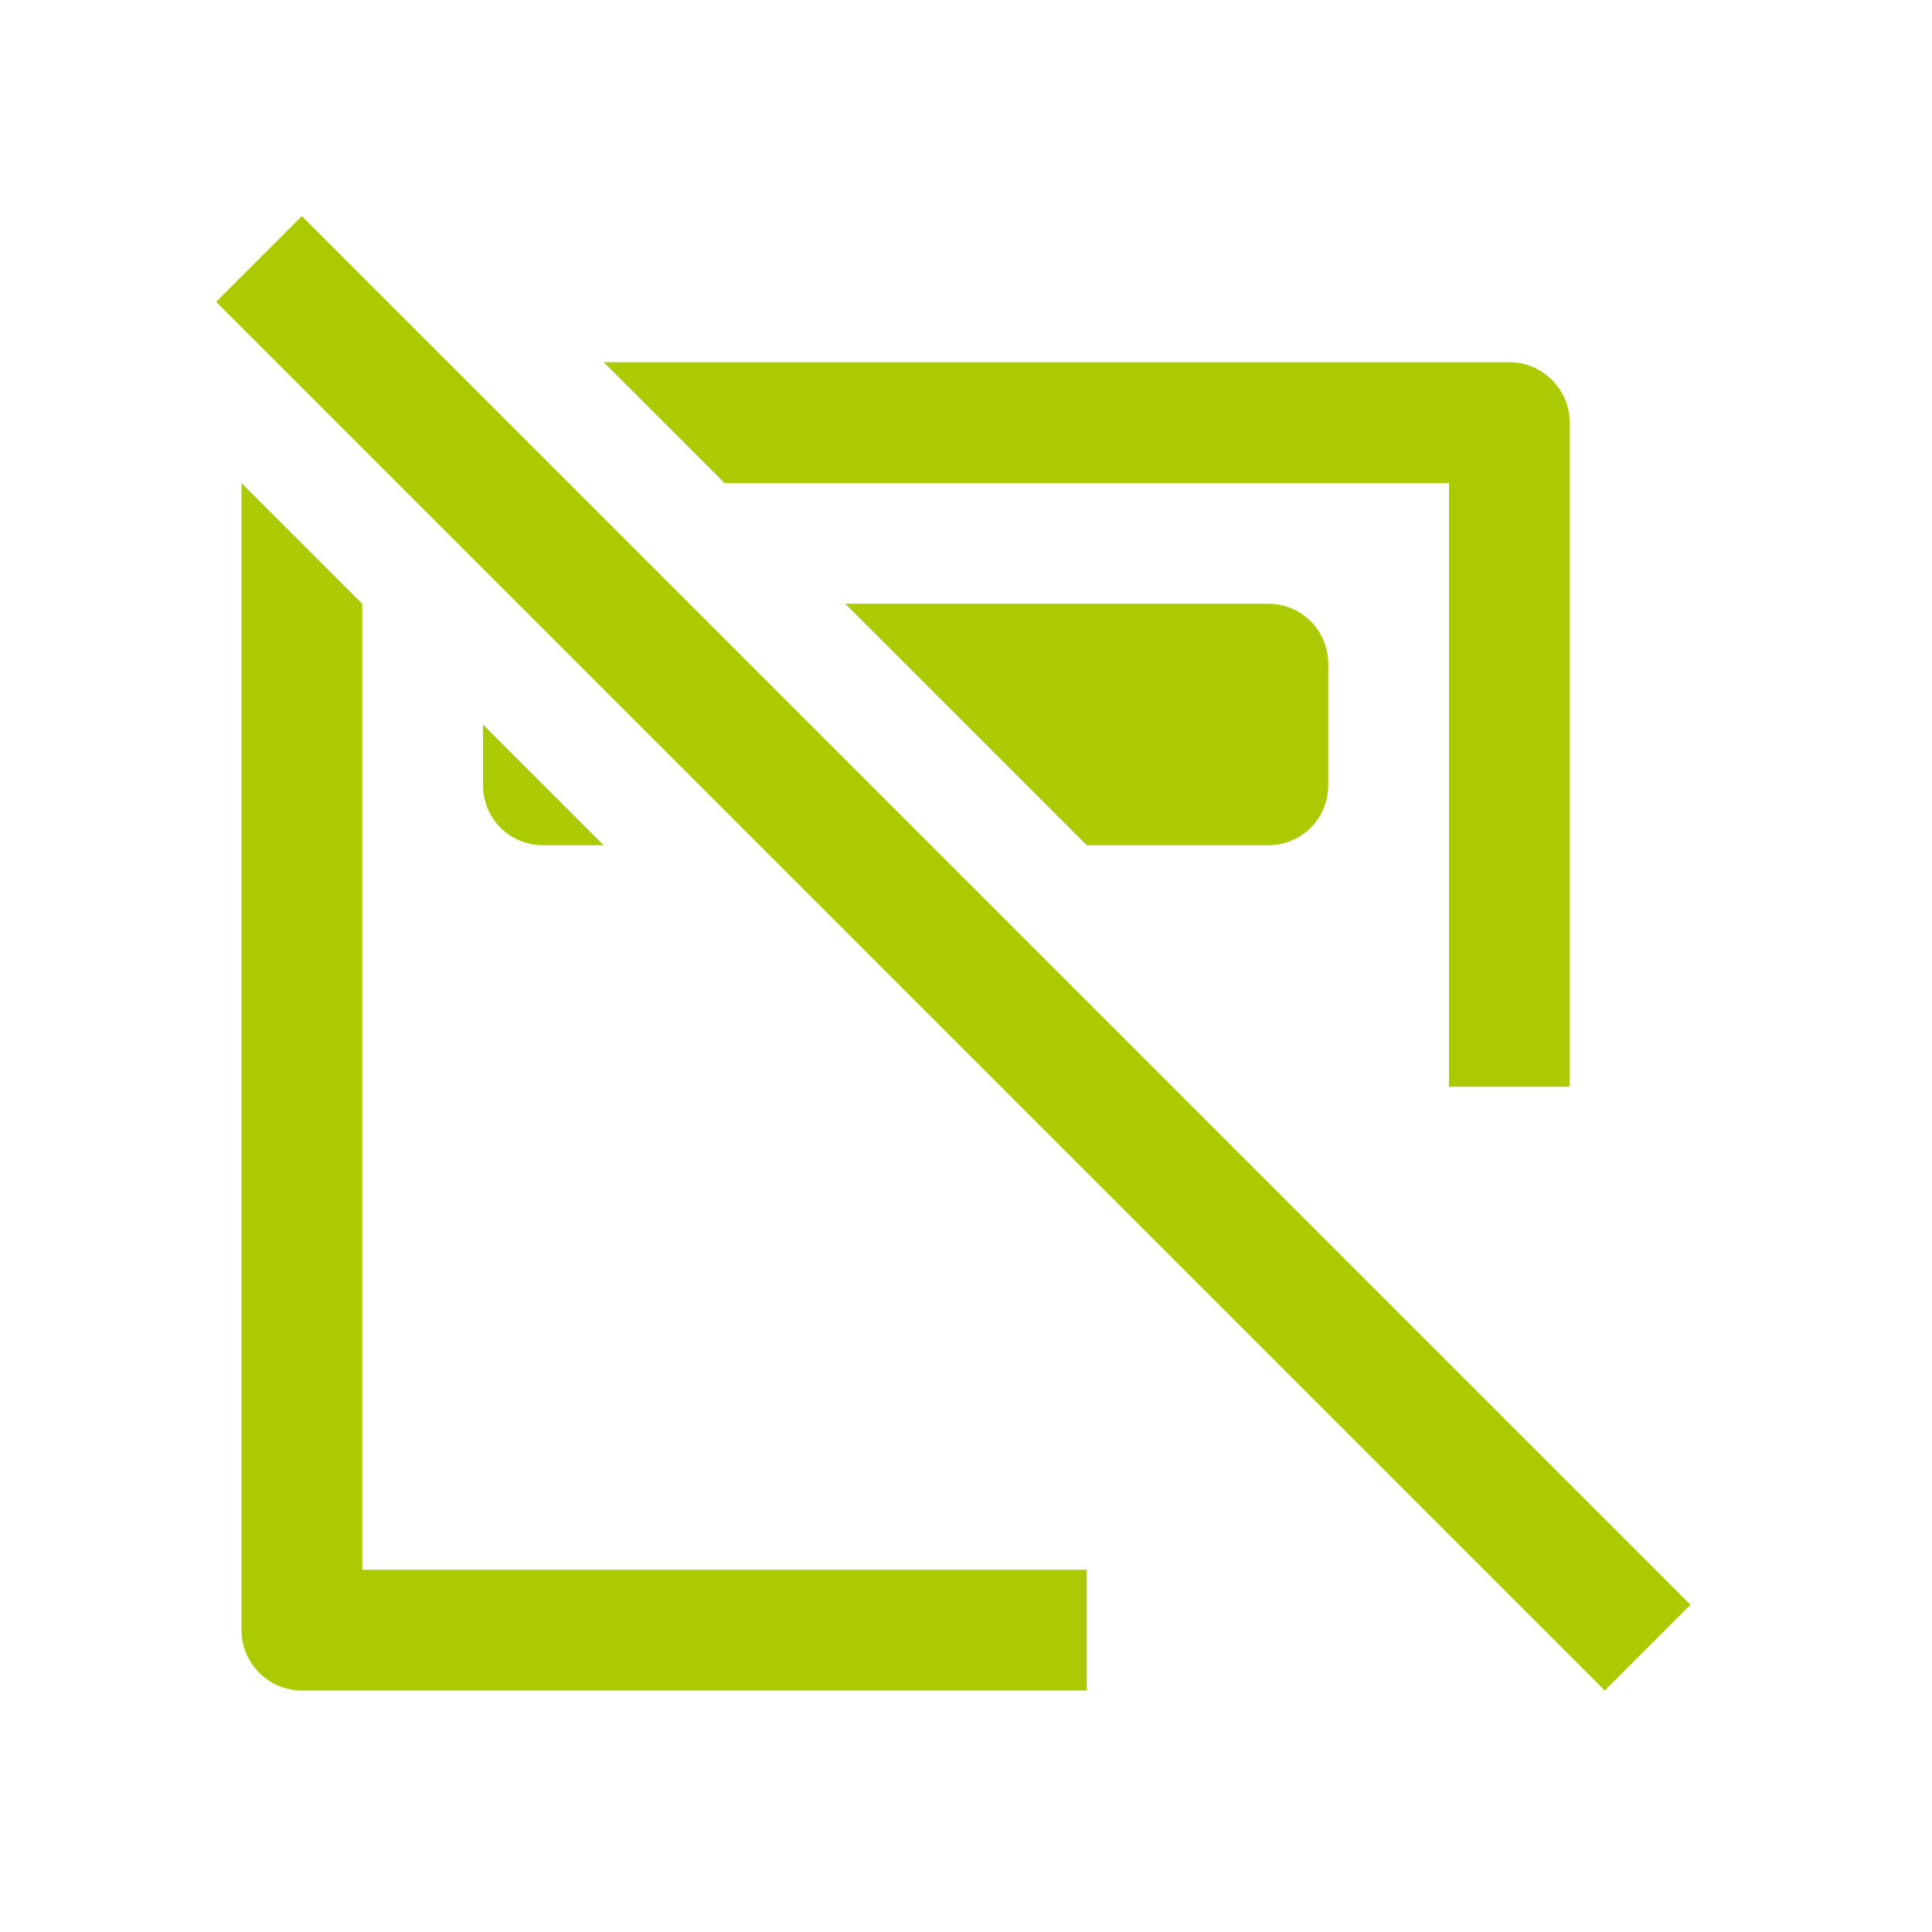<svg xmlns="http://www.w3.org/2000/svg" viewBox="0 0 16 16" width="16" height="16">
<cis-name>disabled-header</cis-name>
<cis-semantic>success</cis-semantic>
<path fill="#ADC902" d="M2.5,1.79L1.79,2.5L13.29,14L14,13.29L2.5,1.79z M2,4l1,1v8h6v1H2.5C2.22,14,2,13.77,2,13.5V4z M9,7L7,5h3.5
	C10.78,5,11,5.22,11,5.5v1C11,6.78,10.78,7,10.5,7H9z M4,6l1,1H4.5C4.22,7,4,6.78,4,6.5V6z M6,4L5,3h7.5C12.78,3,13,3.23,13,3.5V9
	h-1V4H6z"/>
</svg>
